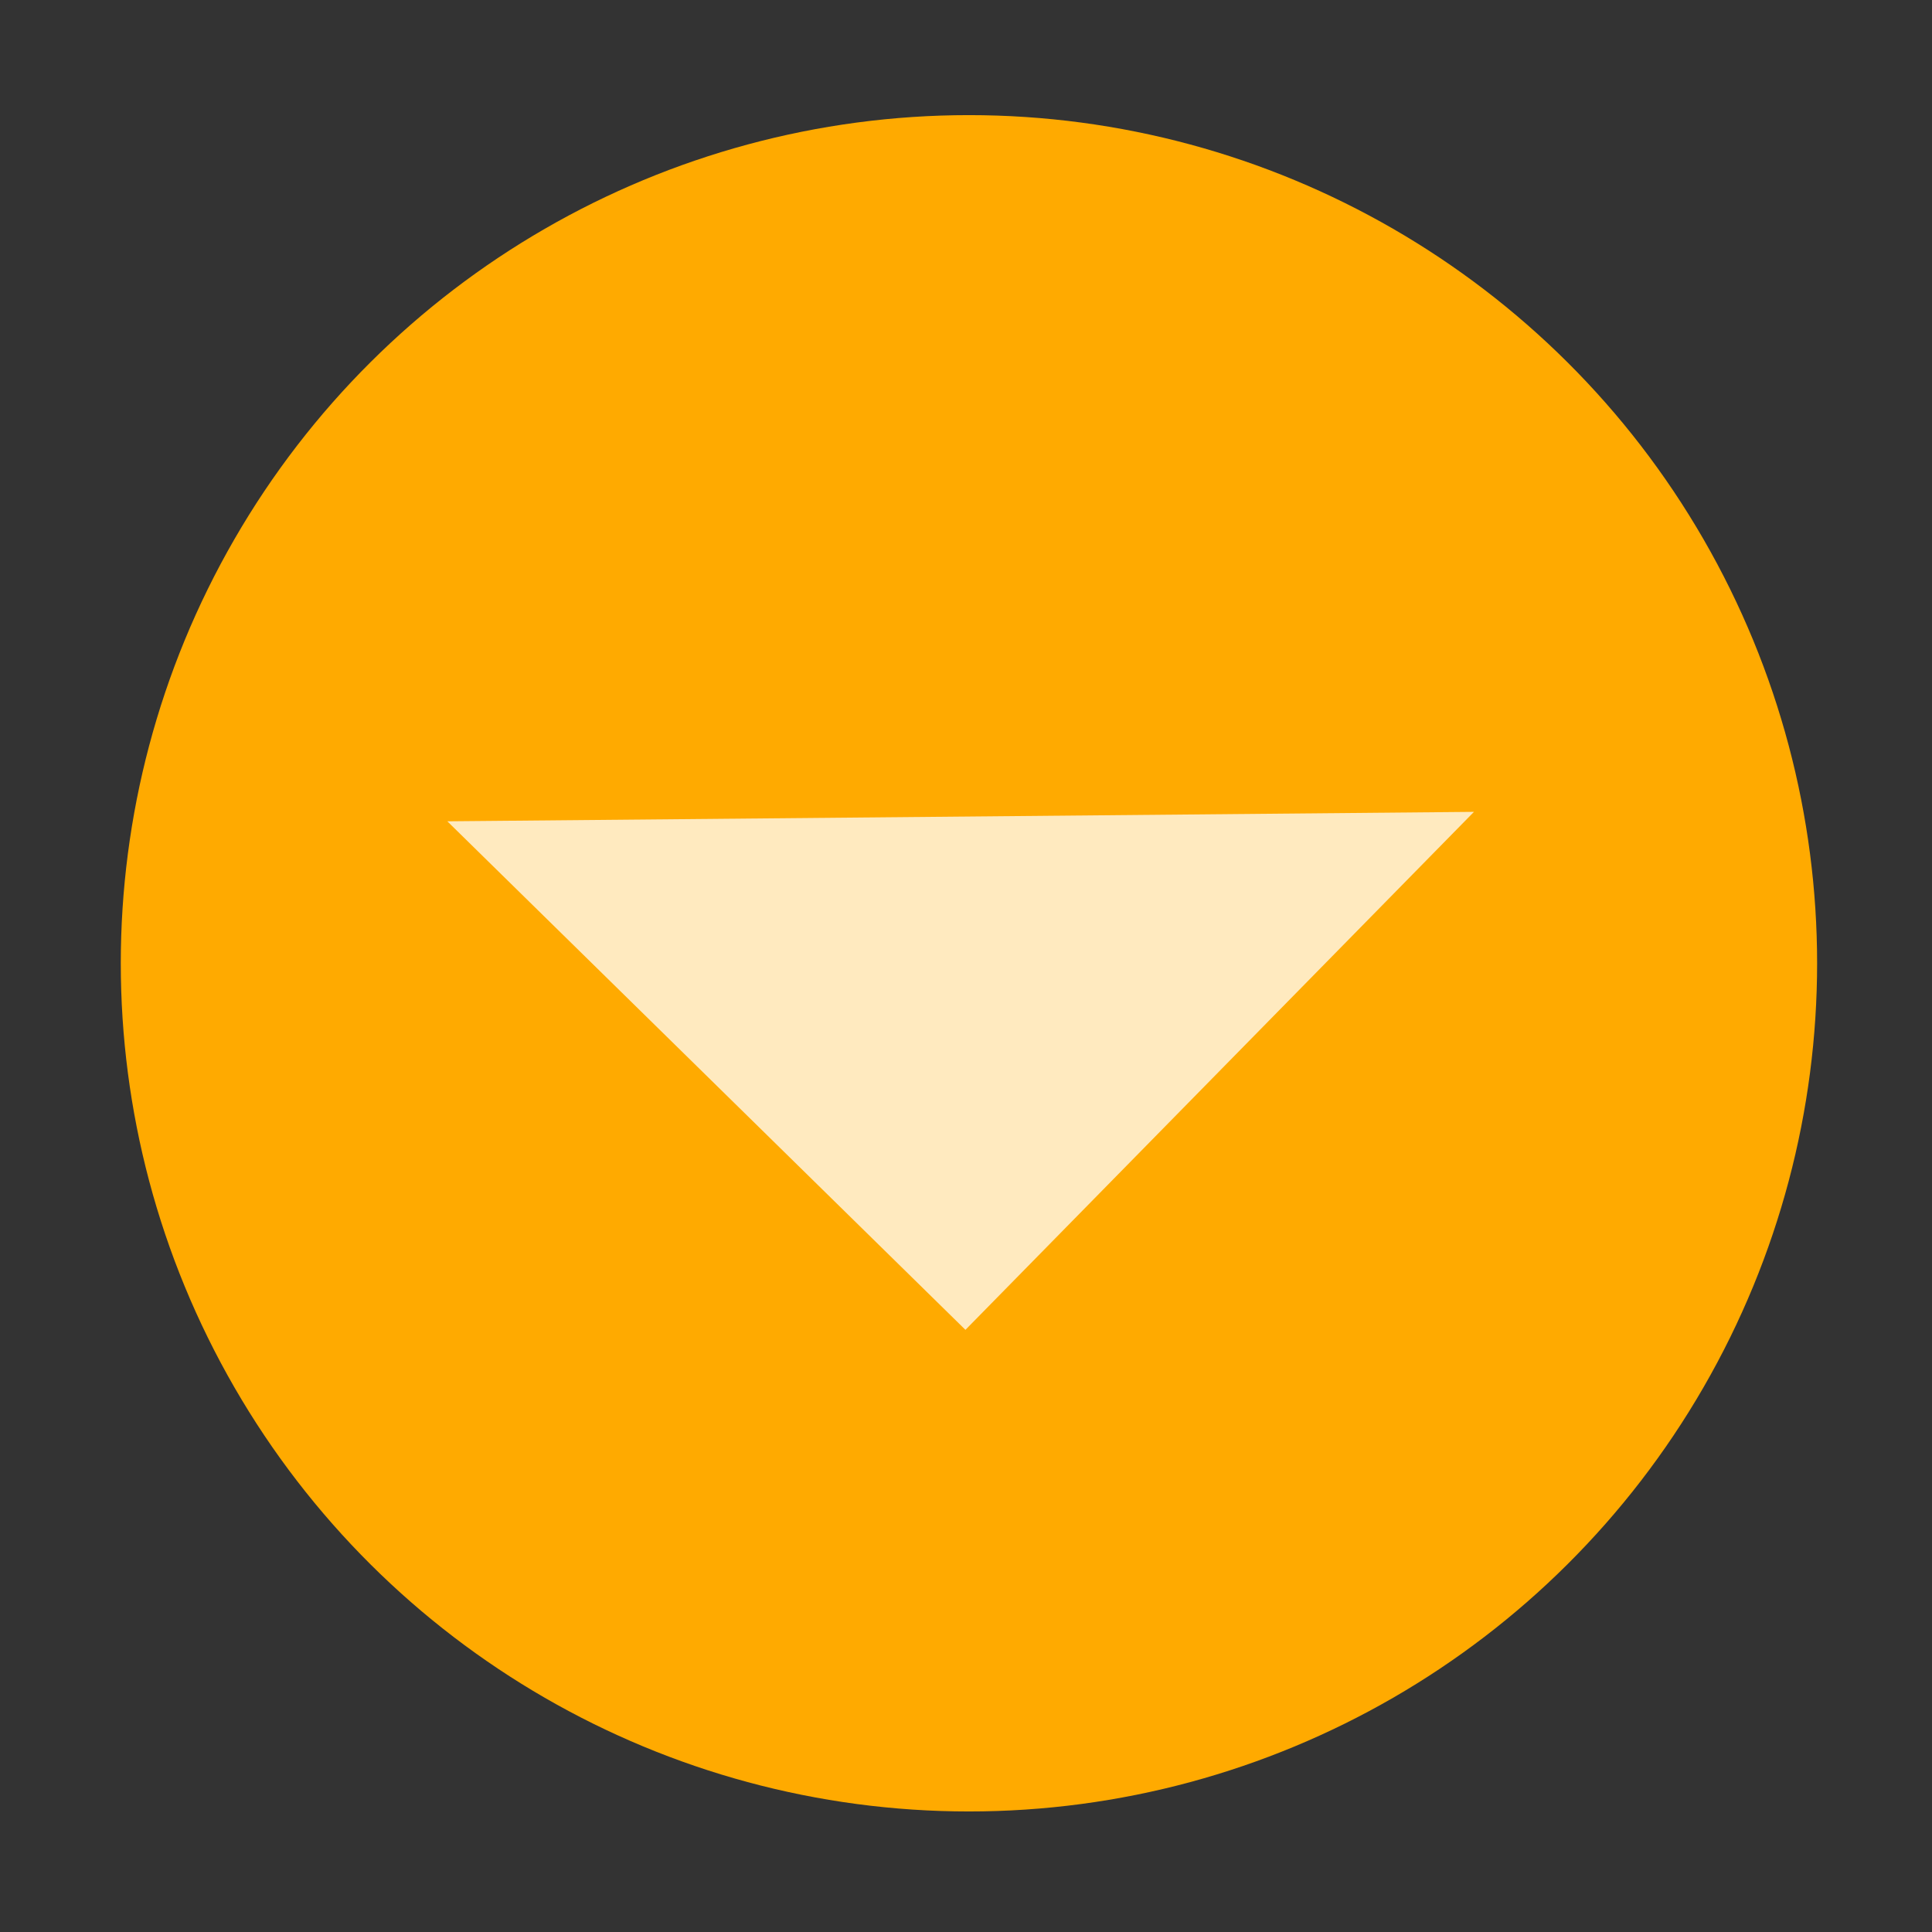 <?xml version="1.0" encoding="UTF-8" standalone="no"?>
<!-- Created with Inkscape (http://www.inkscape.org/) -->

<svg
   xmlns:dc="http://purl.org/dc/elements/1.1/"
   xmlns:cc="http://creativecommons.org/ns#"
   xmlns:rdf="http://www.w3.org/1999/02/22-rdf-syntax-ns#"
   xmlns:svg="http://www.w3.org/2000/svg"
   xmlns="http://www.w3.org/2000/svg"
   xmlns:sodipodi="http://sodipodi.sourceforge.net/DTD/sodipodi-0.dtd"
   xmlns:inkscape="http://www.inkscape.org/namespaces/inkscape"
   width="16"
   height="16"
   id="svg2"
   version="1.1"
   inkscape:version="0.91 r13725"
   sodipodi:docname="minimize_focused_pressed.svg"
   inkscape:export-filename="/home/mijortsa/Paketin/GTK-THEME/metacity-1/minimize_focused_pressed.png"
   inkscape:export-xdpi="90"
   inkscape:export-ydpi="90">
  <rect width="100%" height="100%" fill="#333333" stroke="none"/>
  <defs
     id="defs4" />
  <sodipodi:namedview
     id="base"
     pagecolor="#ffffff"
     bordercolor="#666666"
     borderopacity="1.0"
     inkscape:pageopacity="0.0"
     inkscape:pageshadow="2"
     inkscape:zoom="33.75"
     inkscape:cx="8"
     inkscape:cy="7.5285956"
     inkscape:document-units="px"
     inkscape:current-layer="g4415"
     showgrid="true"
     fit-margin-top="0"
     fit-margin-left="0"
     fit-margin-right="0"
     fit-margin-bottom="0"
     inkscape:window-width="1366"
     inkscape:window-height="718"
     inkscape:window-x="0"
     inkscape:window-y="24"
     inkscape:window-maximized="1" />
  <g
     inkscape:label="Layer 1"
     inkscape:groupmode="layer"
     id="layer1"
     transform="translate(-671.143,-648.576)">
    <g
       transform="matrix(0.127,0,0,-0.127,672.071,663.096)"
       inkscape:label="ink_ext_XXXXXX"
       id="g4090">
      <g
         transform="scale(0.1,0.1)"
         id="g4092">
        <g
           transform="matrix(10,0,0,10,-4.003,0.118)"
           inkscape:label="ink_ext_XXXXXX"
           id="g4285">
          <g
             transform="scale(0.1,0.1)"
             id="g4287">
            <g
               transform="matrix(10,0,0,10,4.139,2.018)"
               inkscape:label="ink_ext_XXXXXX"
               id="g4413">
              <g
                 transform="scale(0.1,0.1)"
                 id="g4415">
                <g
                   id="g4143"
                   transform="translate(0.002,-25.14)">
                  <circle
                     r="553.084"
                     cy="558.635"
                     cx="-538.156"
                     inkscape:export-ydpi="90"
                     inkscape:export-xdpi="90"
                     inkscape:export-filename="scale-slider-normal.png"
                     style="color:#000000;display:inline;overflow:visible;visibility:visible;fill:#ffaa00;fill-opacity:1;fill-rule:nonzero;stroke:none;stroke-width:2;marker:none;enable-background:accumulate"
                     id="path5328-1"
                     transform="matrix(0,-1,1,0,0,0)" />
                  <path
                     id="path5174"
                     transform="matrix(79.012,0,0,-79.012,-73.462,1145.114)"
                     d="M 12.168,6.432 3.695,6.51 7.971,10.707 12.168,6.432 Z"
                     style="display:inline;opacity:0.75;fill:#ffffff;fill-opacity:1;stroke:none;stroke-width:0.4;stroke-miterlimit:4;stroke-dasharray:none;stroke-opacity:1"
                     inkscape:connector-curvature="0" />
                </g>
              </g>
            </g>
          </g>
        </g>
      </g>
    </g>
  </g>
</svg>
